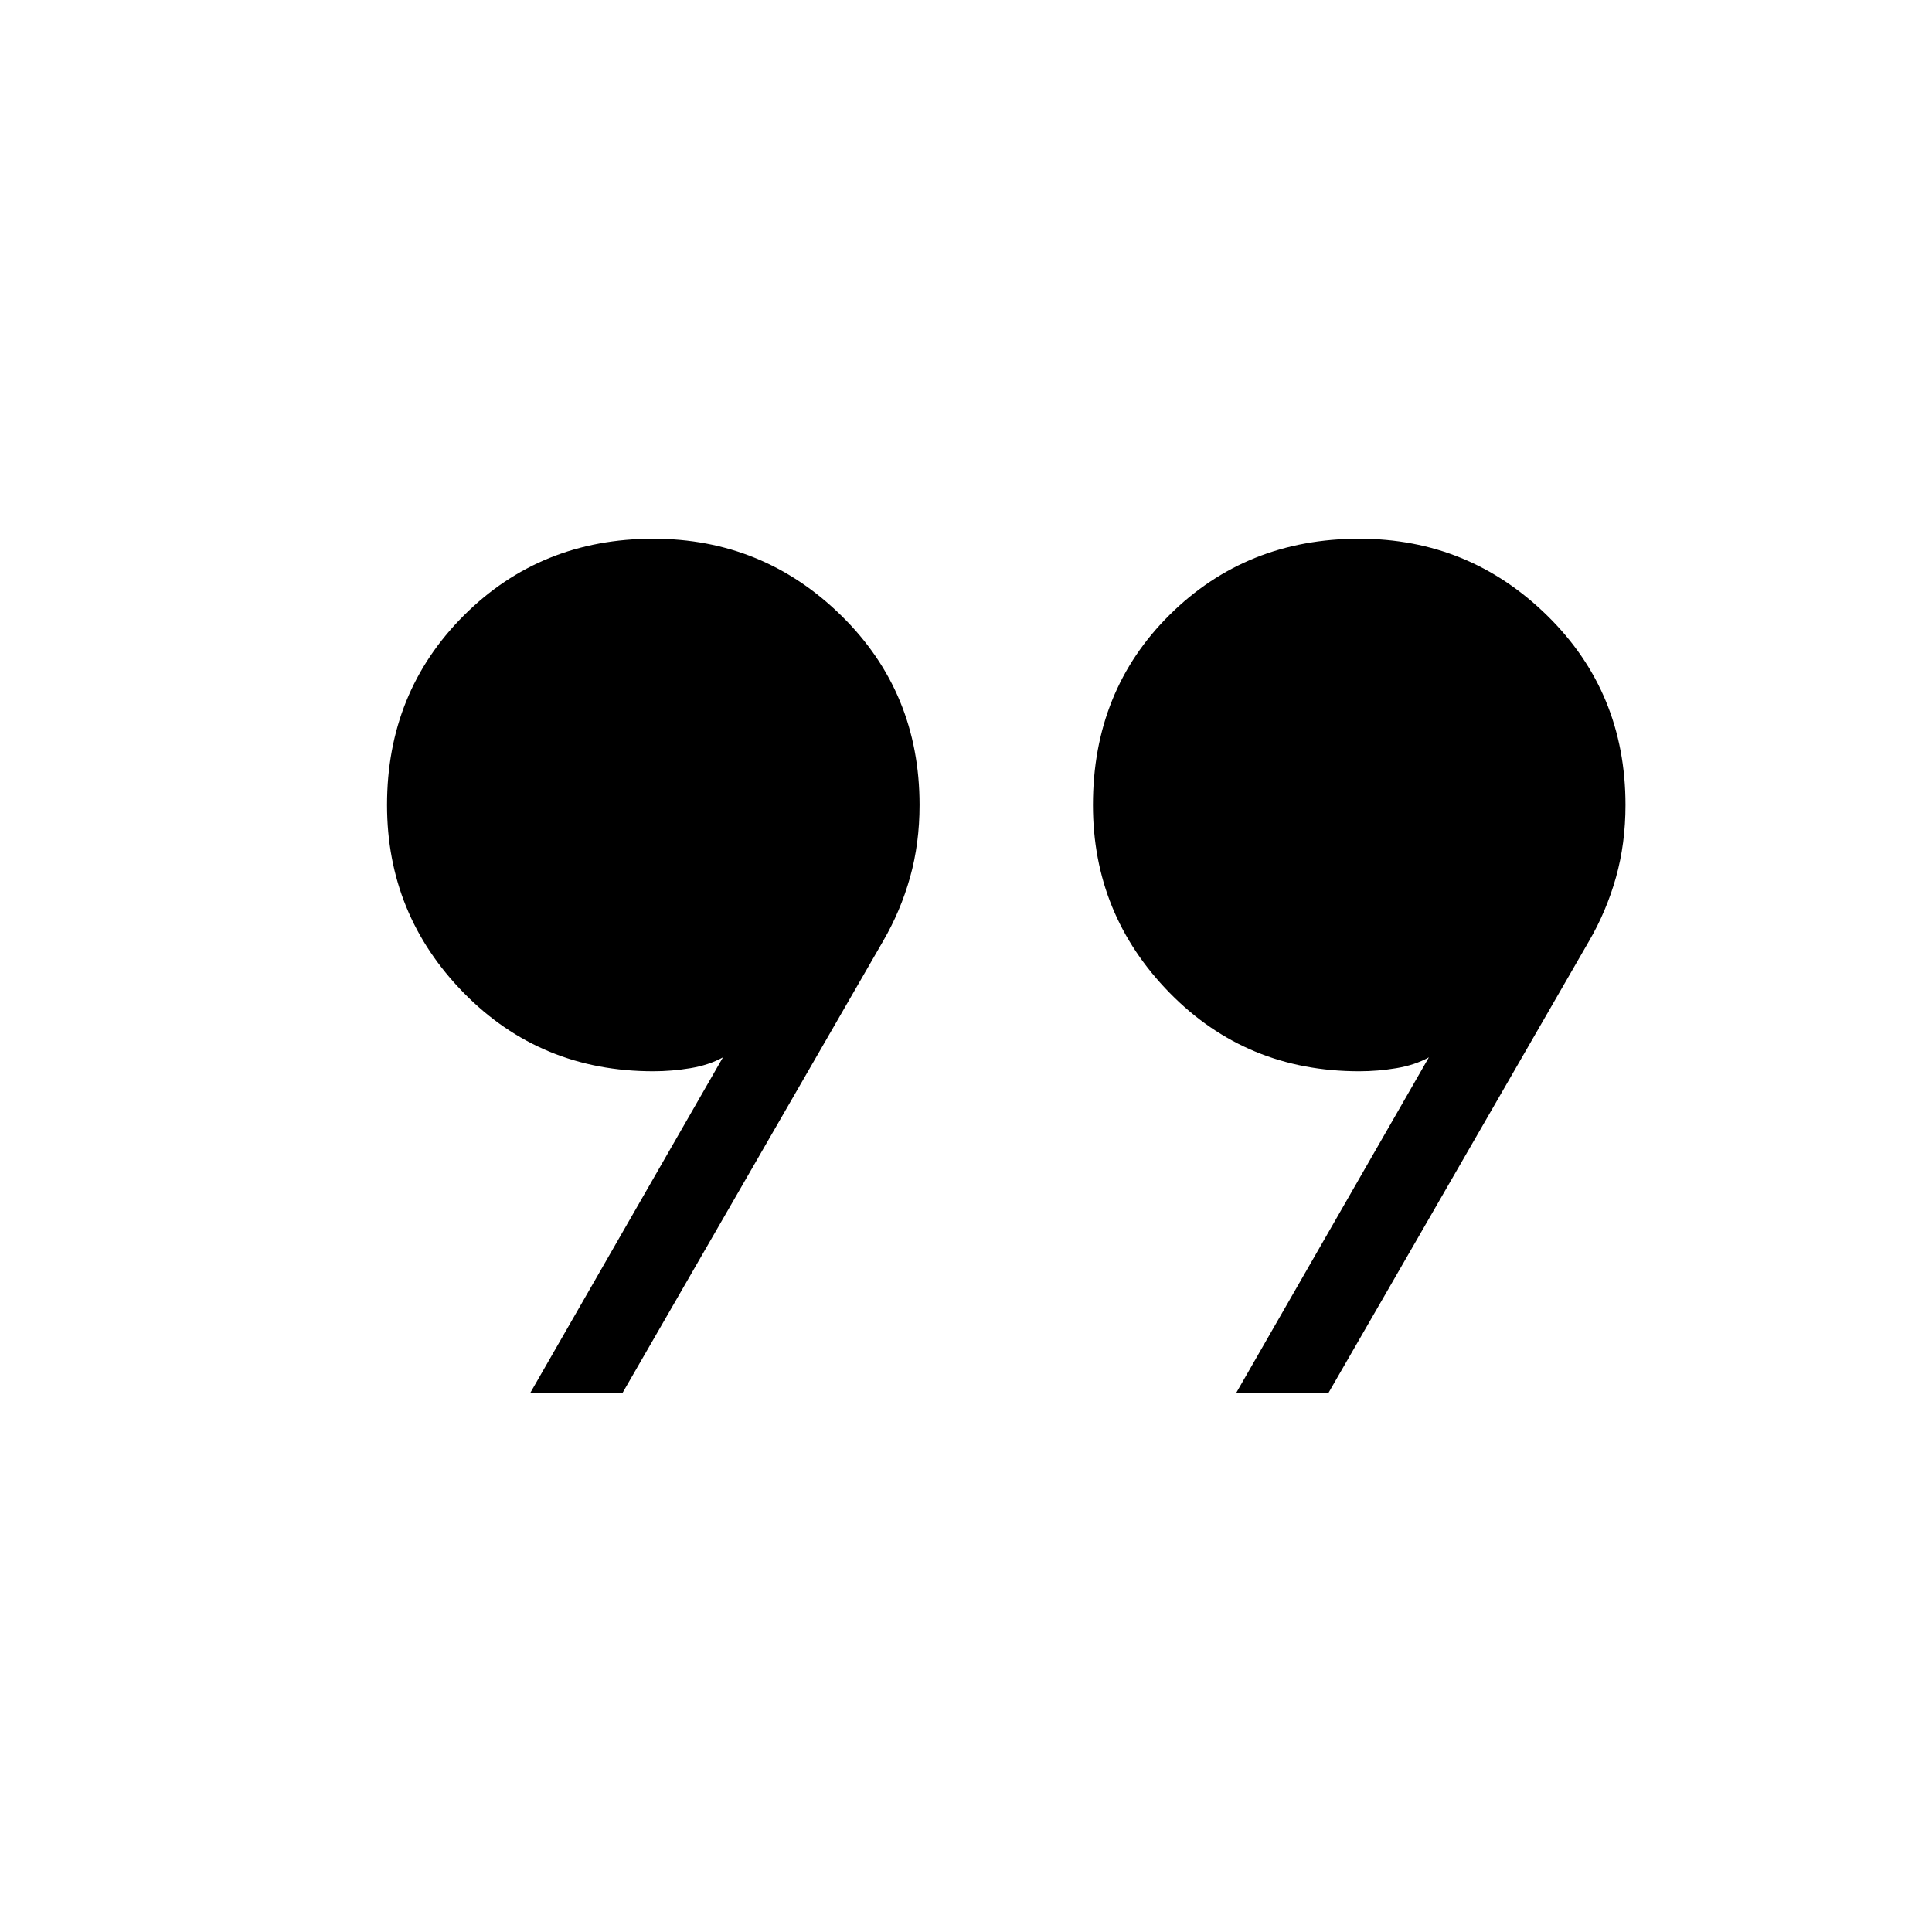 <svg xmlns="http://www.w3.org/2000/svg" height="24" viewBox="0 -960 960 960" width="24"><path d="m263.384-267.692 95.847-166.923q-6.924 3.846-16.154 5.384-9.231 1.539-18.462 1.539-56 0-94.154-38.923-38.154-38.923-38.154-93.385 0-56 38.154-94.154 38.154-38.154 94.154-38.154 54.462 0 93.385 38.154T456.923-560q0 19.154-4.731 35.962-4.73 16.807-13.423 31.73L309.231-267.692h-45.847Zm350.77 0L710-434.615q-6.923 3.846-16.154 5.384-9.231 1.539-18.461 1.539-56 0-94.154-38.923-38.154-38.923-38.154-93.385 0-56.769 38.154-94.539 38.154-37.769 94.154-37.769 54.461 0 93.384 38.154Q807.693-616 807.693-560q0 19.154-4.731 35.962-4.731 16.807-13.423 31.73L660-267.692h-45.846Z"/></svg>